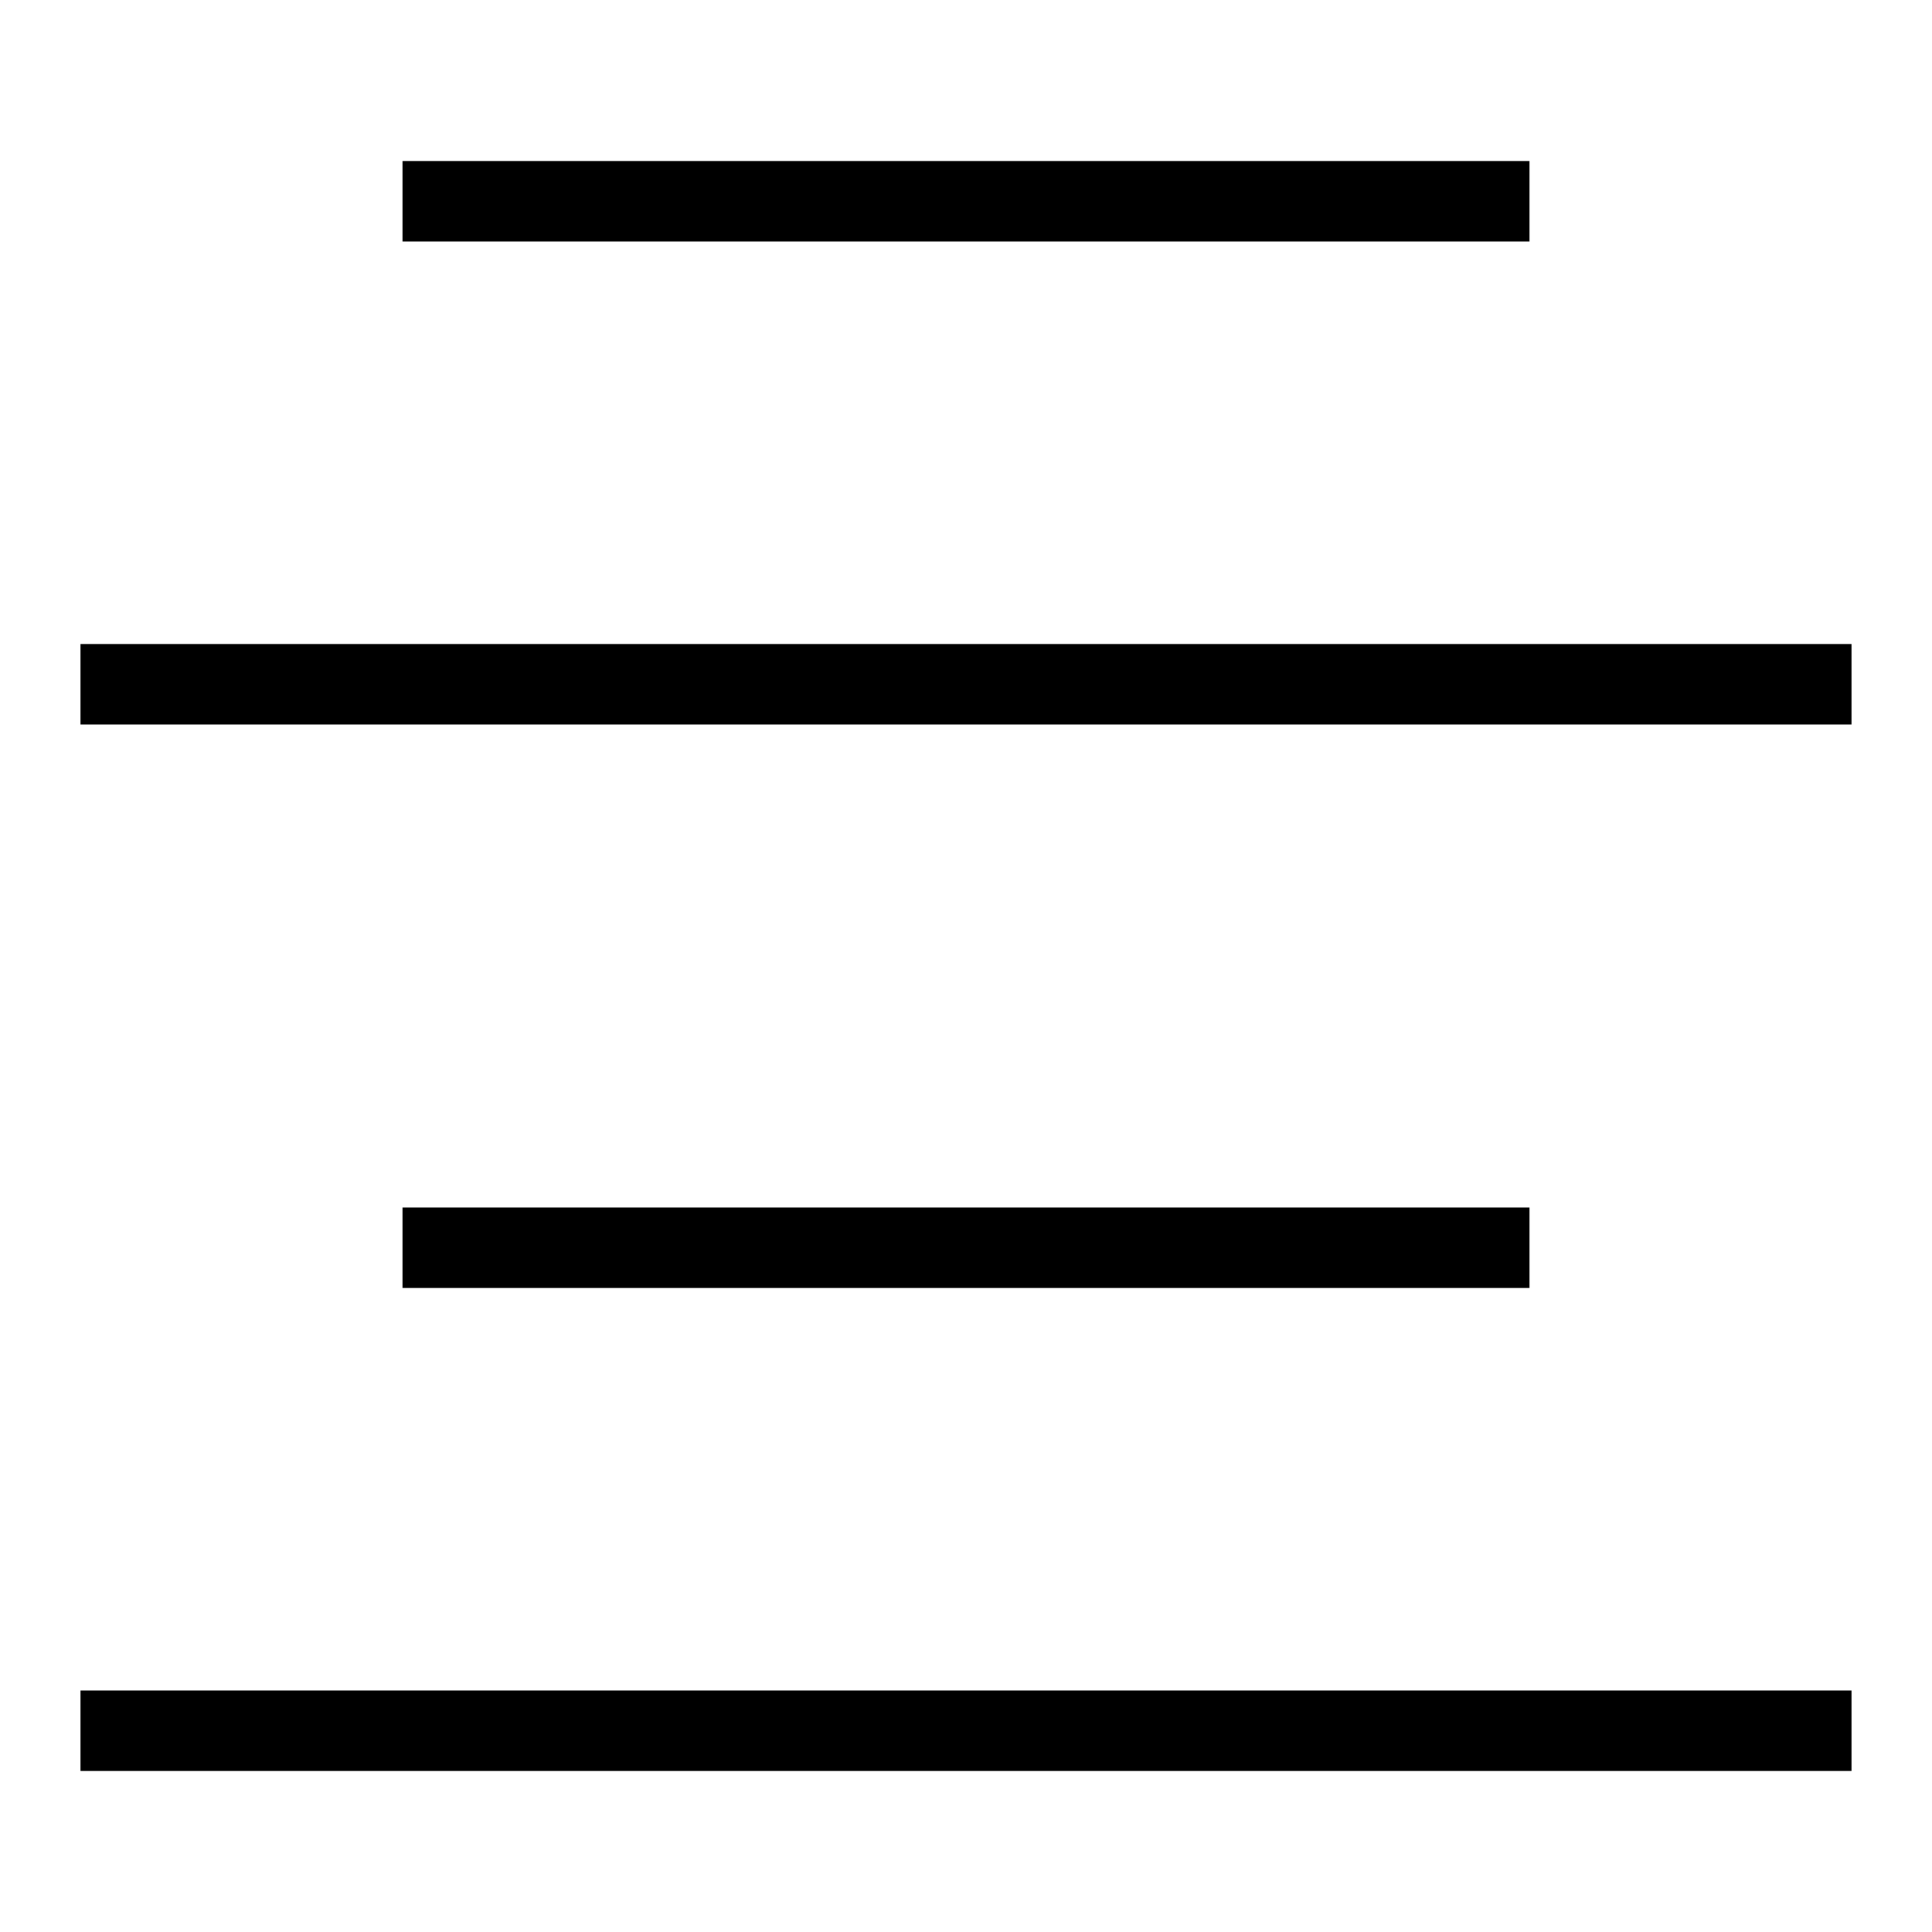 <svg id="Align_Center" data-name="Align Center" xmlns="http://www.w3.org/2000/svg" viewBox="0 0 24 24"><rect x="1" y="21" width="22" height="1"/><rect x="5" y="15" width="14" height="1"/><rect x="5" y="2" width="14" height="1"/><rect x="1" y="8" width="22" height="1"/></svg>
